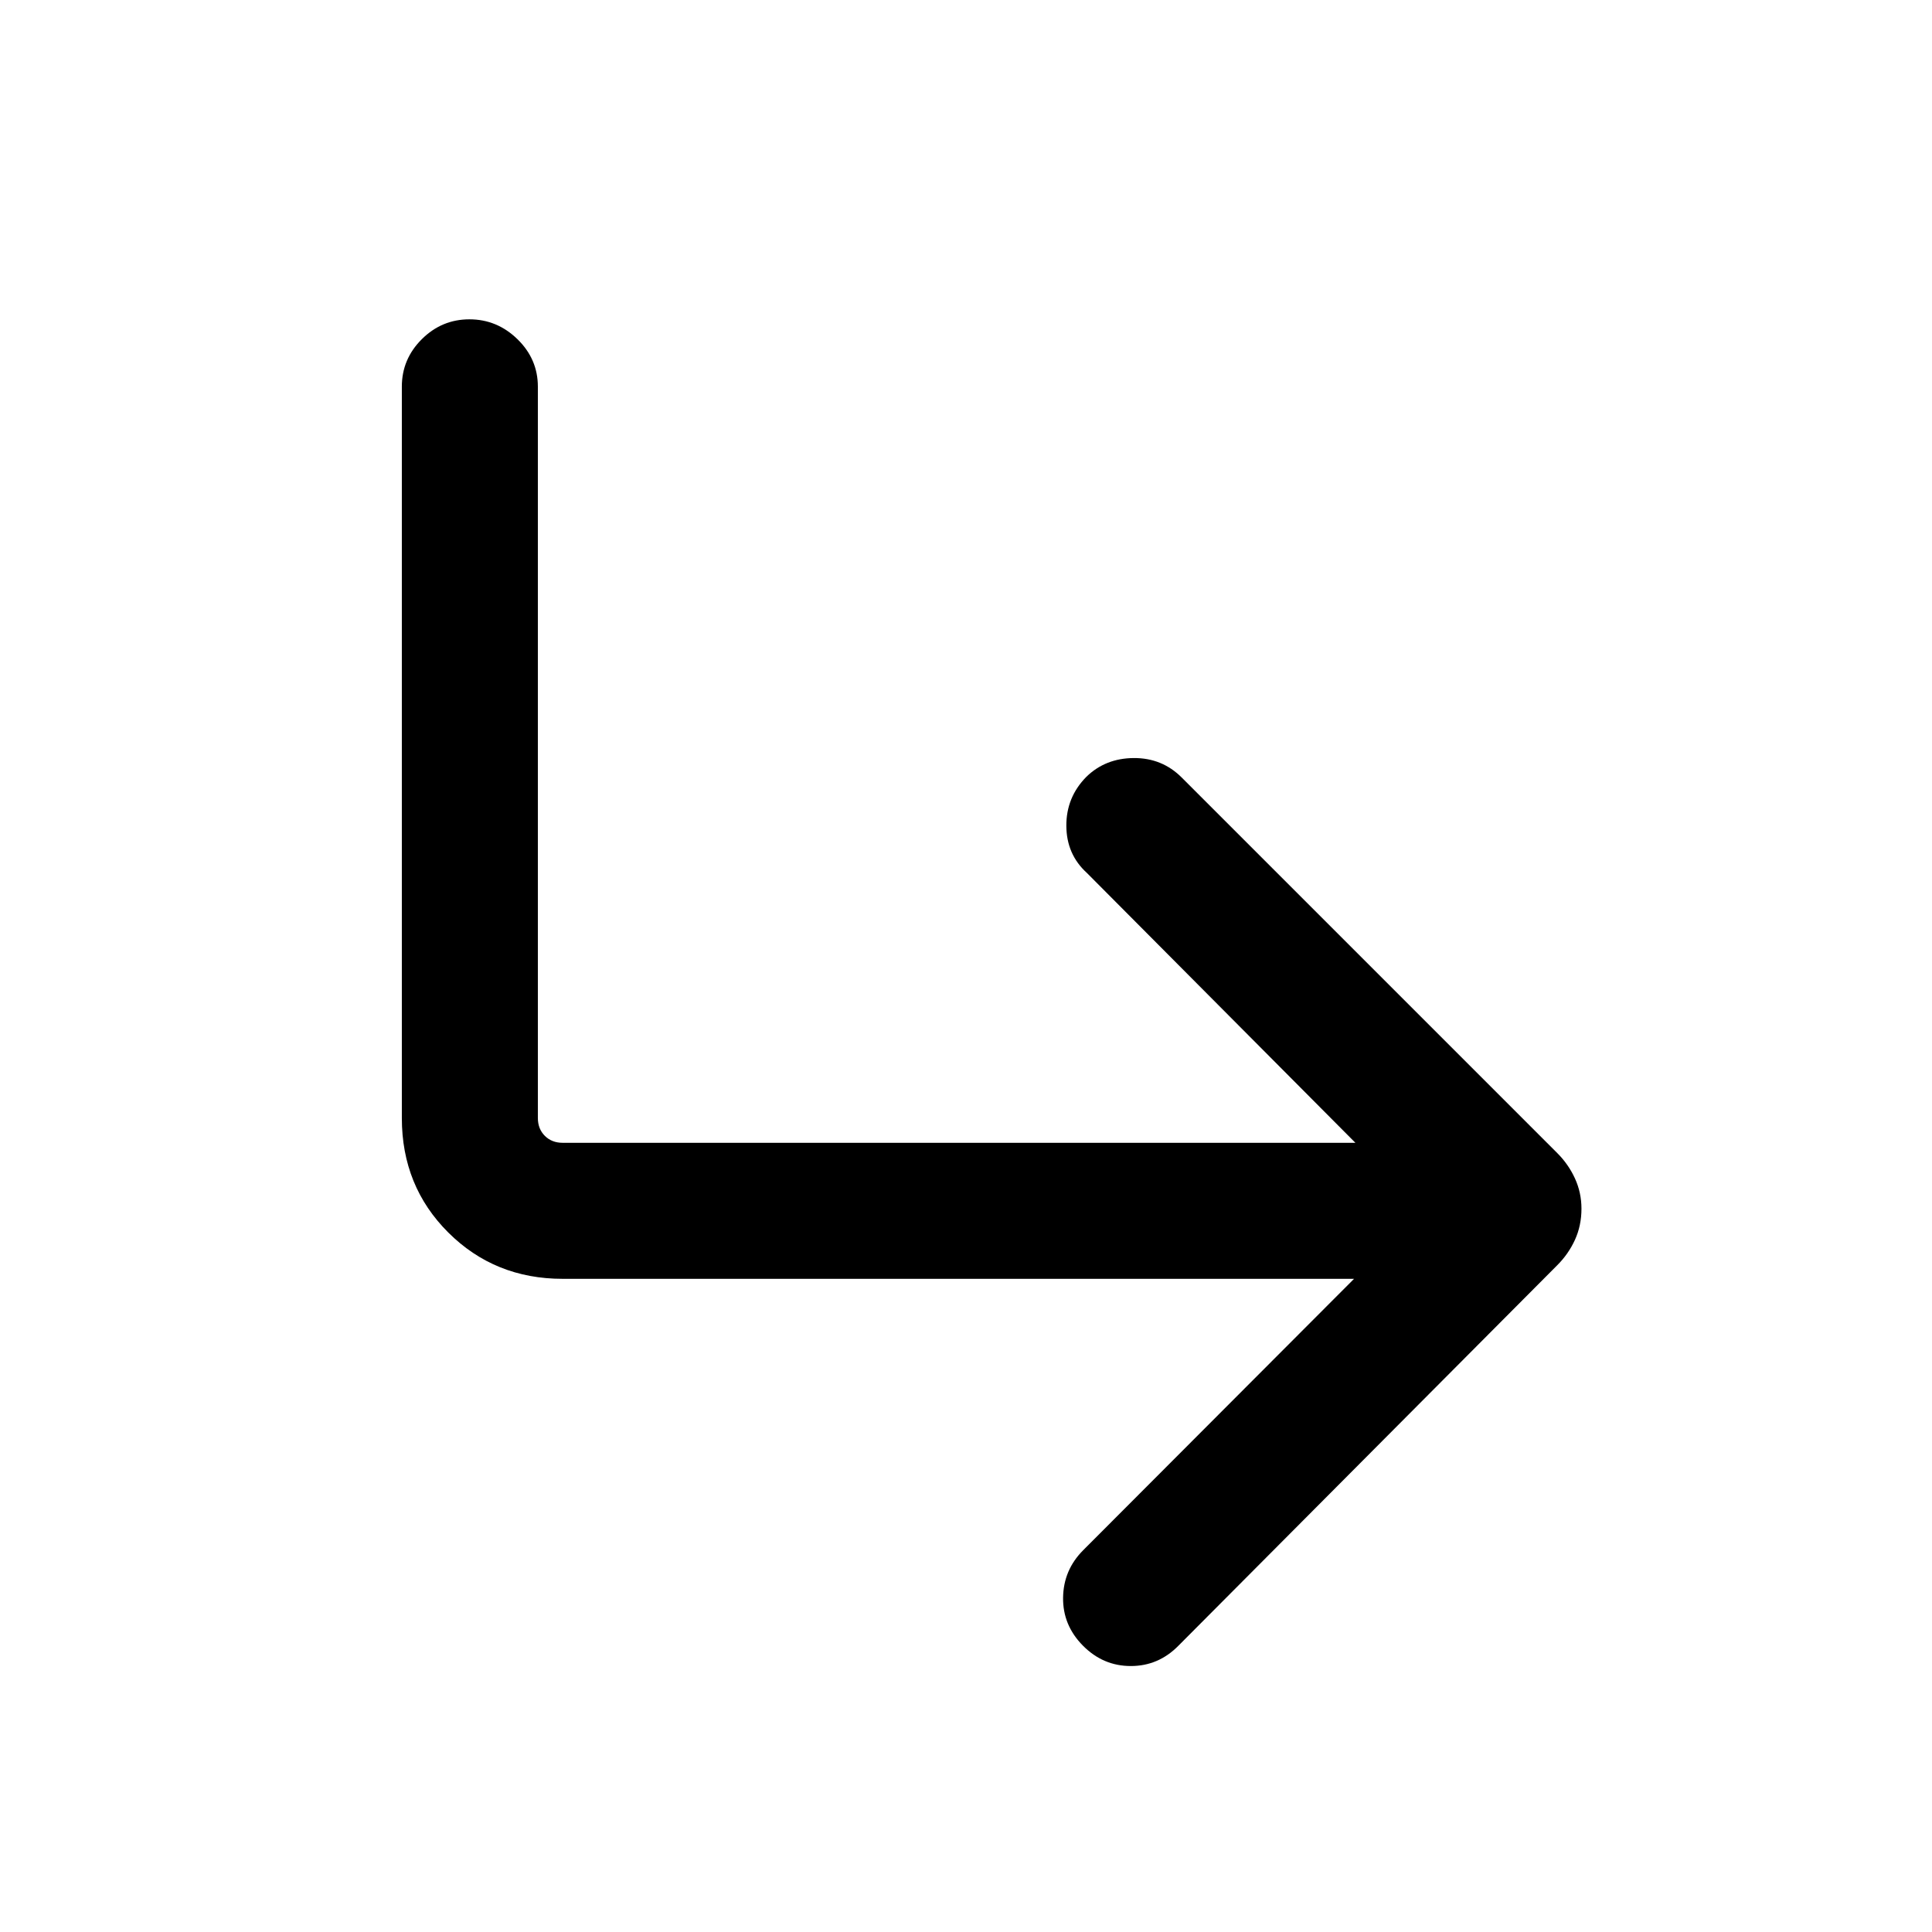 <svg xmlns="http://www.w3.org/2000/svg" height="40" viewBox="0 -960 960 960" width="40"><path d="M538.08-142.31q-10.03-10.15-9.84-23.86.2-13.71 9.97-23.52l134.61-134.87H279.57q-33.71 0-56.81-23-23.09-23-23.09-56.9v-363.41q0-13.7 9.91-23.58 9.92-9.88 23.67-9.88 13.75 0 23.88 9.88 10.13 9.88 10.13 23.58v363.41q0 5.38 3.46 8.85 3.46 3.46 8.85 3.46h393.92L540.08-526.23q-10.16-9.23-10.22-23.44-.06-14.2 9.96-24.35 9.49-9.23 23.55-9.31 14.07-.08 23.83 9.69l186.57 186.57q5.59 5.58 8.82 12.64 3.23 7.06 3.23 15.01 0 8.39-3.23 15.47t-8.8 12.63L585.61-142.31q-9.94 10.15-23.72 10.15-13.79 0-23.81-10.15Z"/></svg>